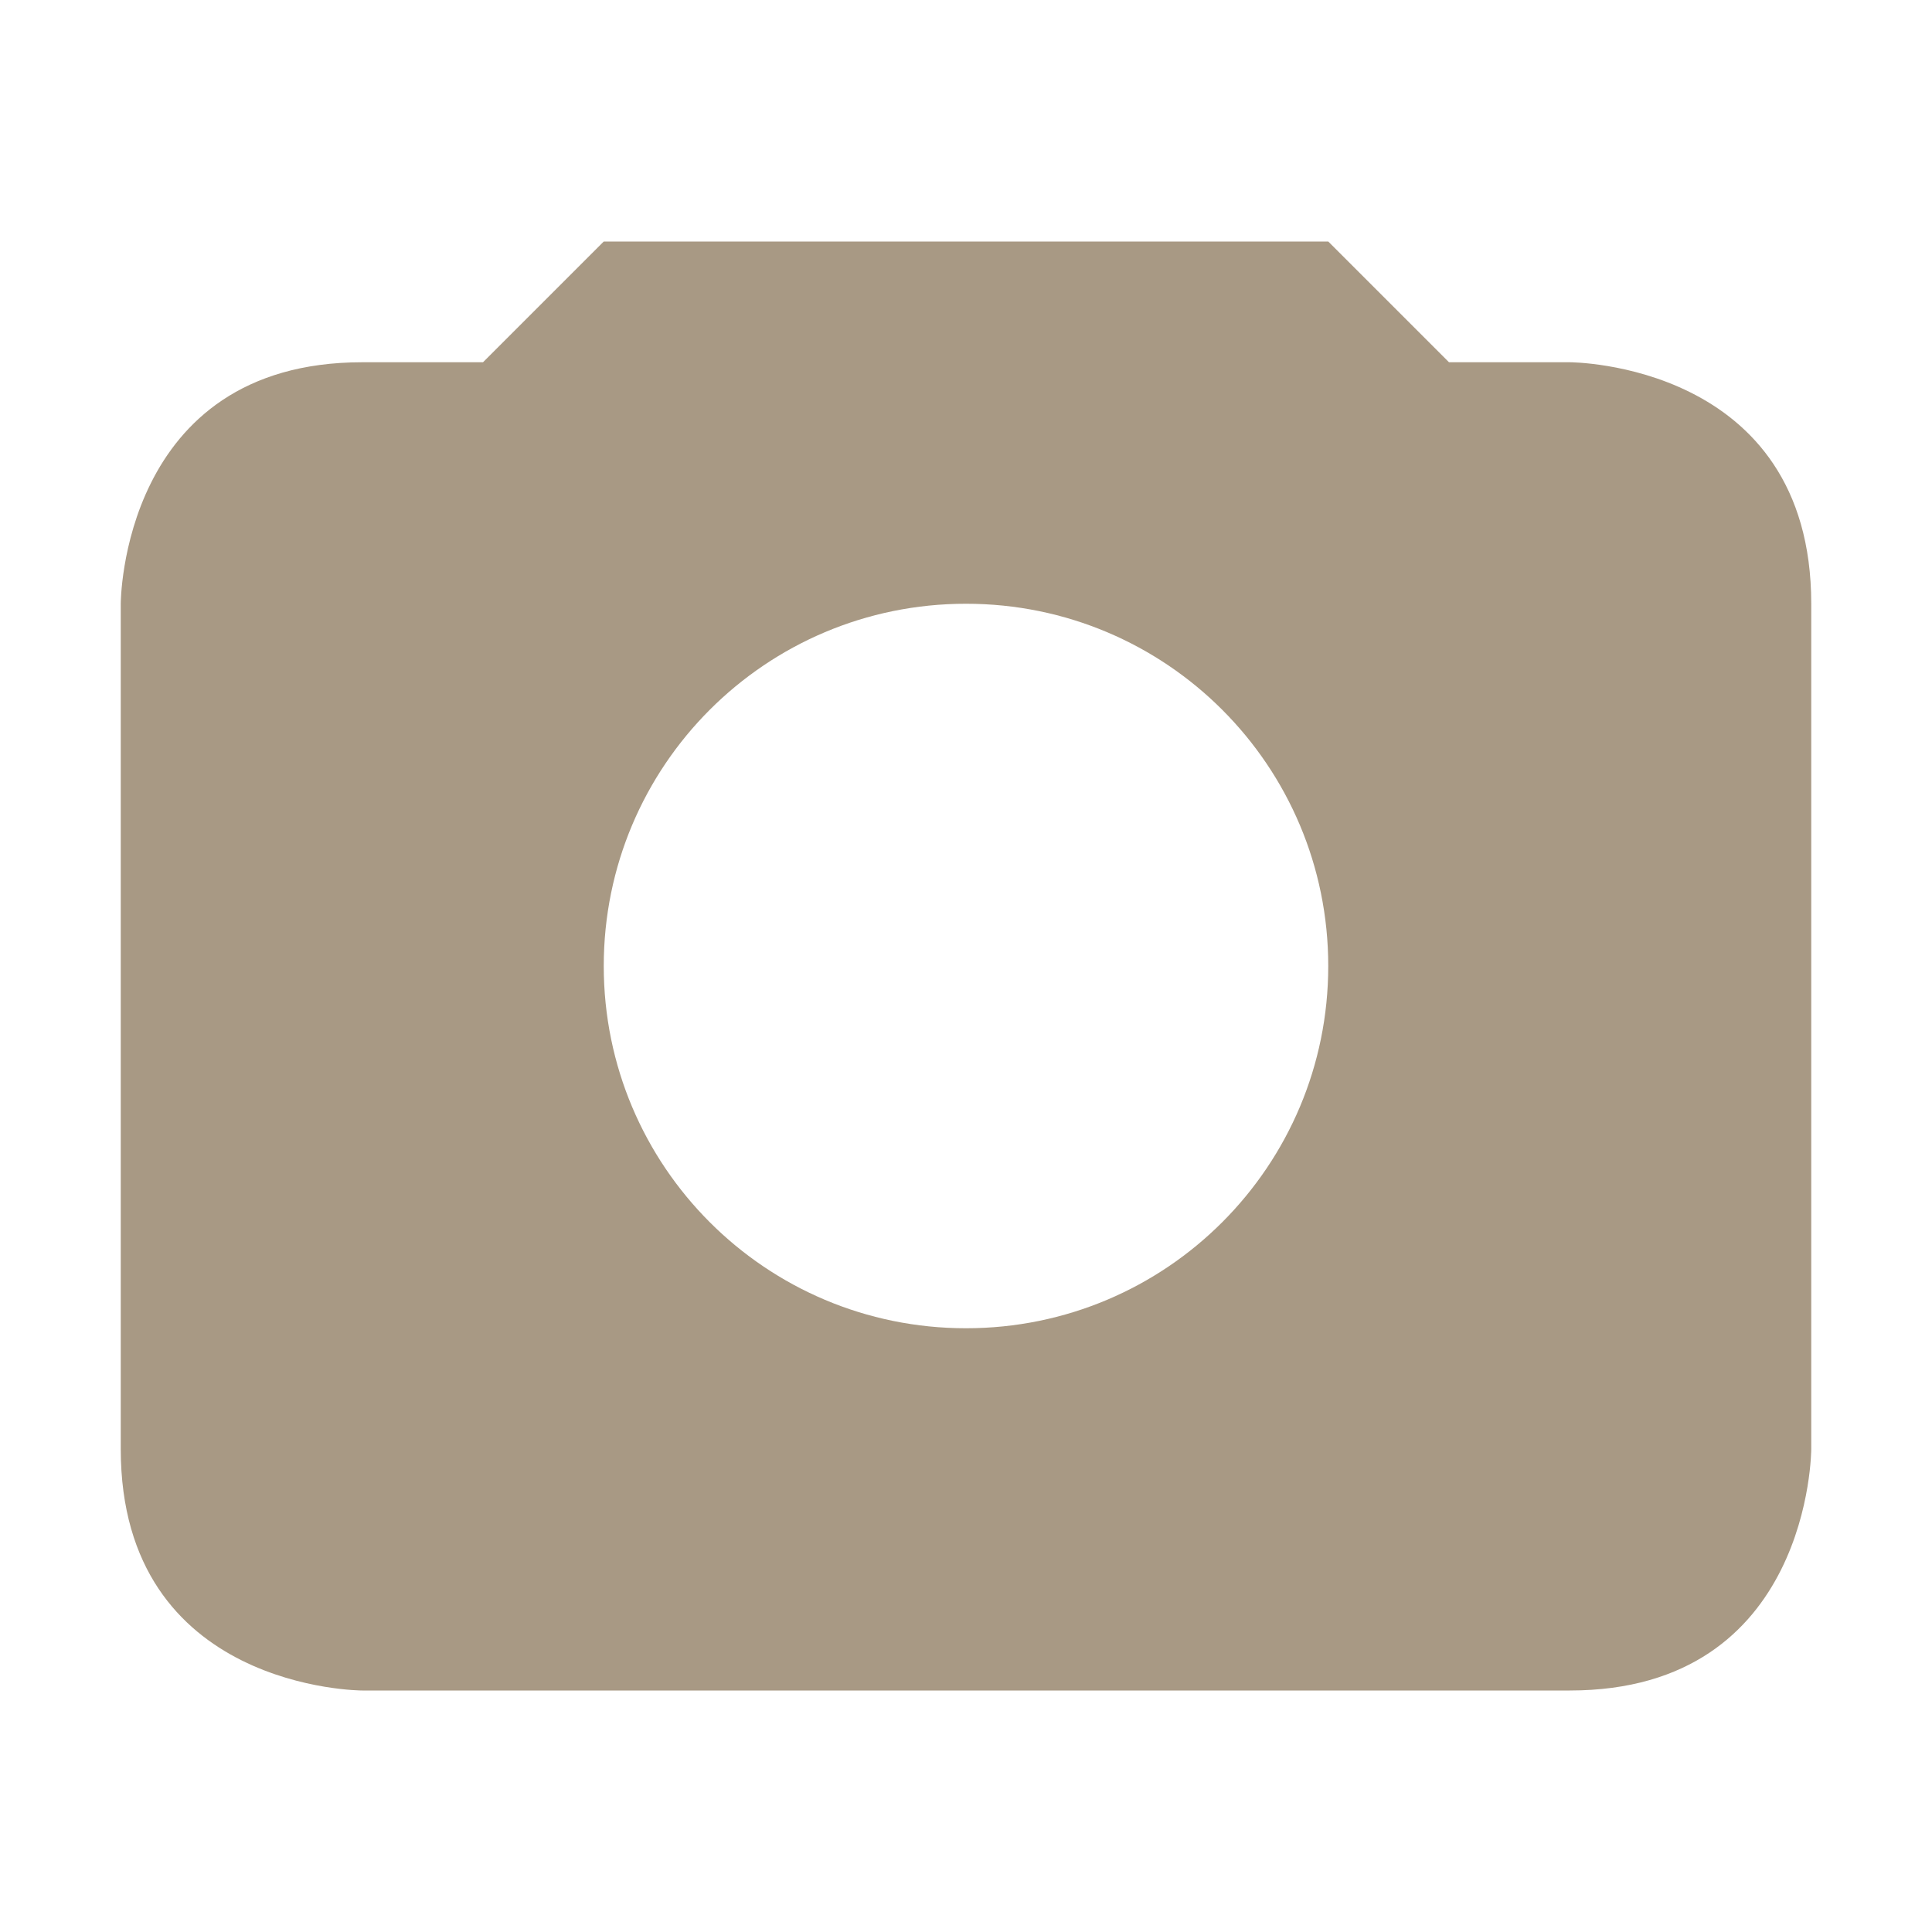 <svg xmlns="http://www.w3.org/2000/svg" width="16" height="16" version="1.1">
 <path style="fill:#a89984" d="M 5,2 4,3 H 3 C 1,3 1,5 1,5 V 12 C 1,14 3,14 3,14 H 13 C 15,14 15,12 15,12 V 5 C 15,3 13,3 13,3 H 12 L 11,2 Z M 8,5 C 9.66,5 11,6.343 11,8 11,9.657 9.66,11 8,11 6.34,11 5,9.657 5,8 5,6.343 6.34,5 8,5 Z"/>
</svg>
